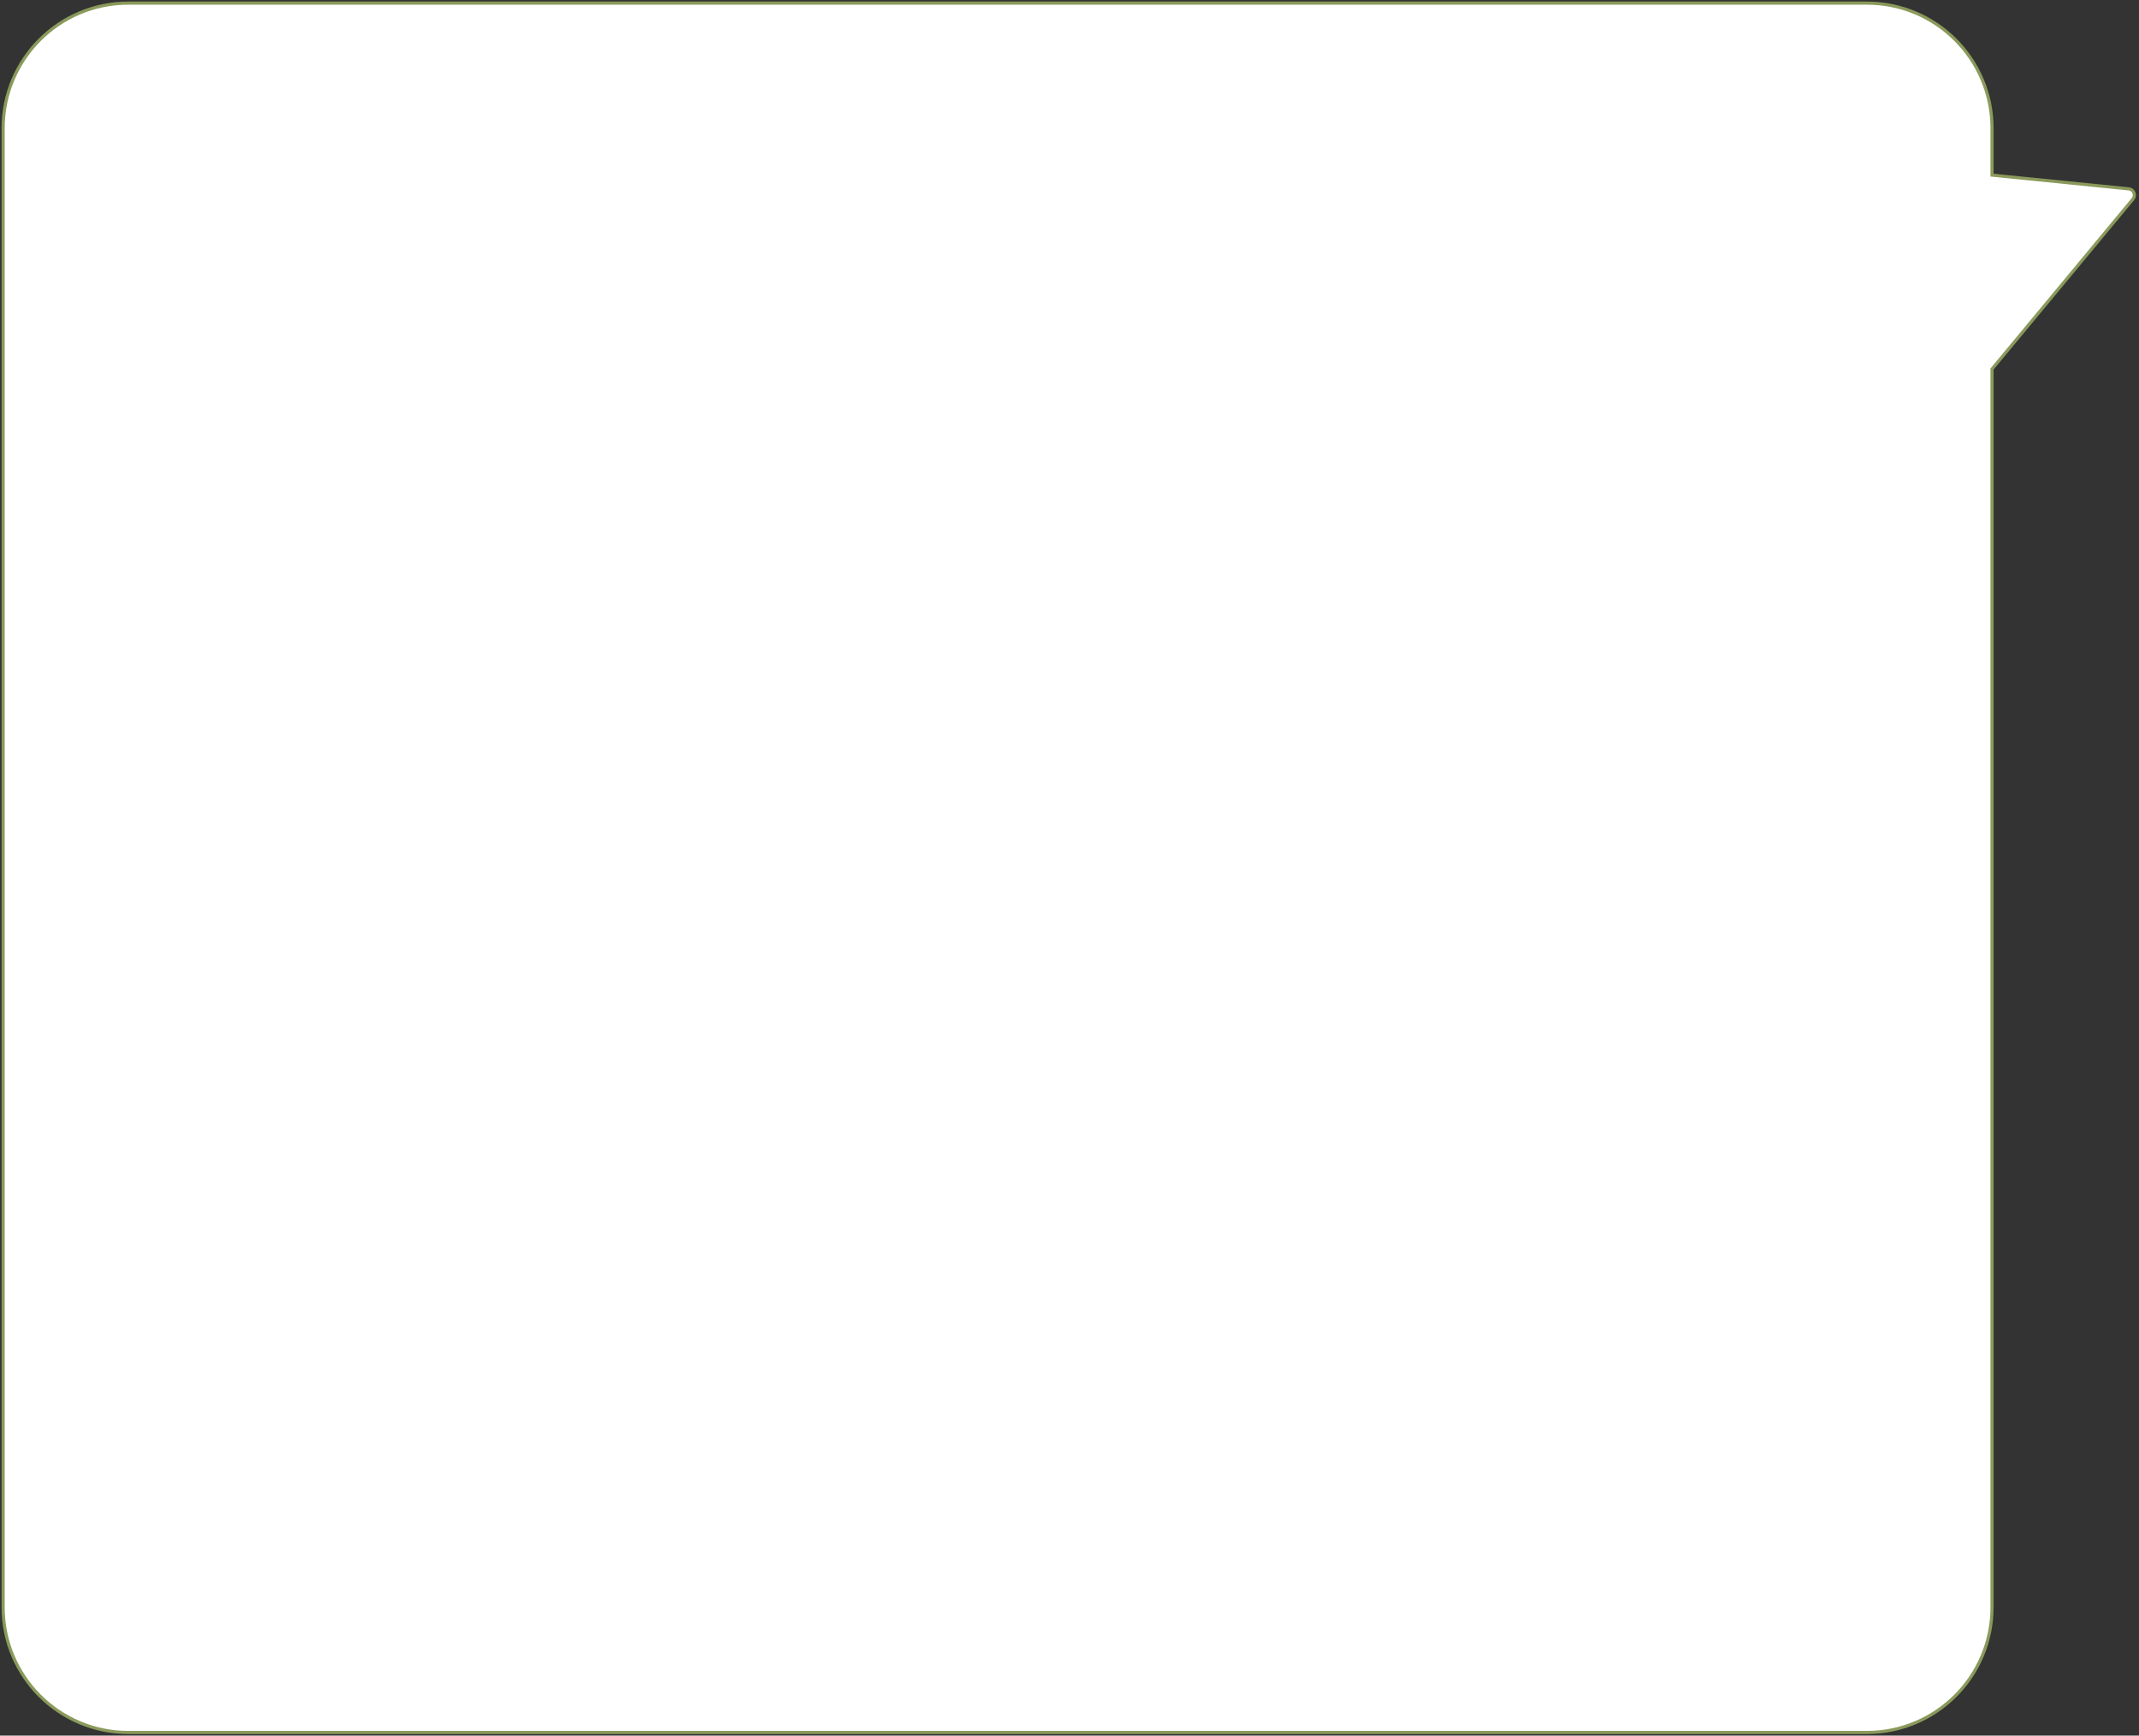<svg width="684" height="555" viewBox="0 0 684 555" fill="none" xmlns="http://www.w3.org/2000/svg">
<rect x="0" y="0" width="684" height="555" fill="#333333" stroke="none"/>
<path d="M597 1C619.091 1 637 18.909 637 41V56L680.725 60.394C682.318 60.554 683.086 62.428 682.063 63.66L637 118V514C637 536.091 619.091 554 597 554H41C18.909 554 1 536.091 1 514V41C1 18.909 18.909 1 41 1H597Z" fill="white"/>
<path d="M637 56H636.5V56.452L636.95 56.498L637 56ZM680.725 60.394L680.775 59.896L680.775 59.896L680.725 60.394ZM682.063 63.66L681.679 63.341L681.679 63.341L682.063 63.66ZM637 118L636.615 117.681L636.5 117.82V118H637ZM41 554L41 554.5H41V554ZM1 41L0.5 41V41H1ZM41 1L41 0.5L41 0.5L41 1ZM597 1V1.5C618.815 1.5 636.5 19.185 636.5 41H637H637.5C637.5 18.633 619.368 0.5 597 0.5V1ZM637 41H636.5V56H637H637.5V41H637ZM637 56L636.95 56.498L680.675 60.891L680.725 60.394L680.775 59.896L637.05 55.502L637 56ZM680.725 60.394L680.675 60.891C681.869 61.011 682.445 62.416 681.679 63.341L682.063 63.66L682.448 63.979C683.726 62.439 682.766 60.096 680.775 59.896L680.725 60.394ZM682.063 63.66L681.679 63.341L636.615 117.681L637 118L637.385 118.319L682.448 63.979L682.063 63.66ZM637 118H636.5V514H637H637.5V118H637ZM637 514H636.5C636.5 535.815 618.815 553.5 597 553.5V554V554.5C619.368 554.5 637.5 536.368 637.5 514H637ZM597 554V553.5H41V554V554.5H597V554ZM41 554L41 553.5C19.185 553.5 1.5 535.815 1.5 514H1H0.5C0.5 536.368 18.633 554.5 41 554.5L41 554ZM1 514H1.5V41H1H0.5V514H1ZM1 41L1.5 41C1.5 19.185 19.185 1.5 41 1.5L41 1L41 0.5C18.633 0.5 0.5 18.633 0.5 41L1 41ZM41 1V1.5H597V1V0.5H41V1Z" fill="#8A9A5B"/>
</svg>
